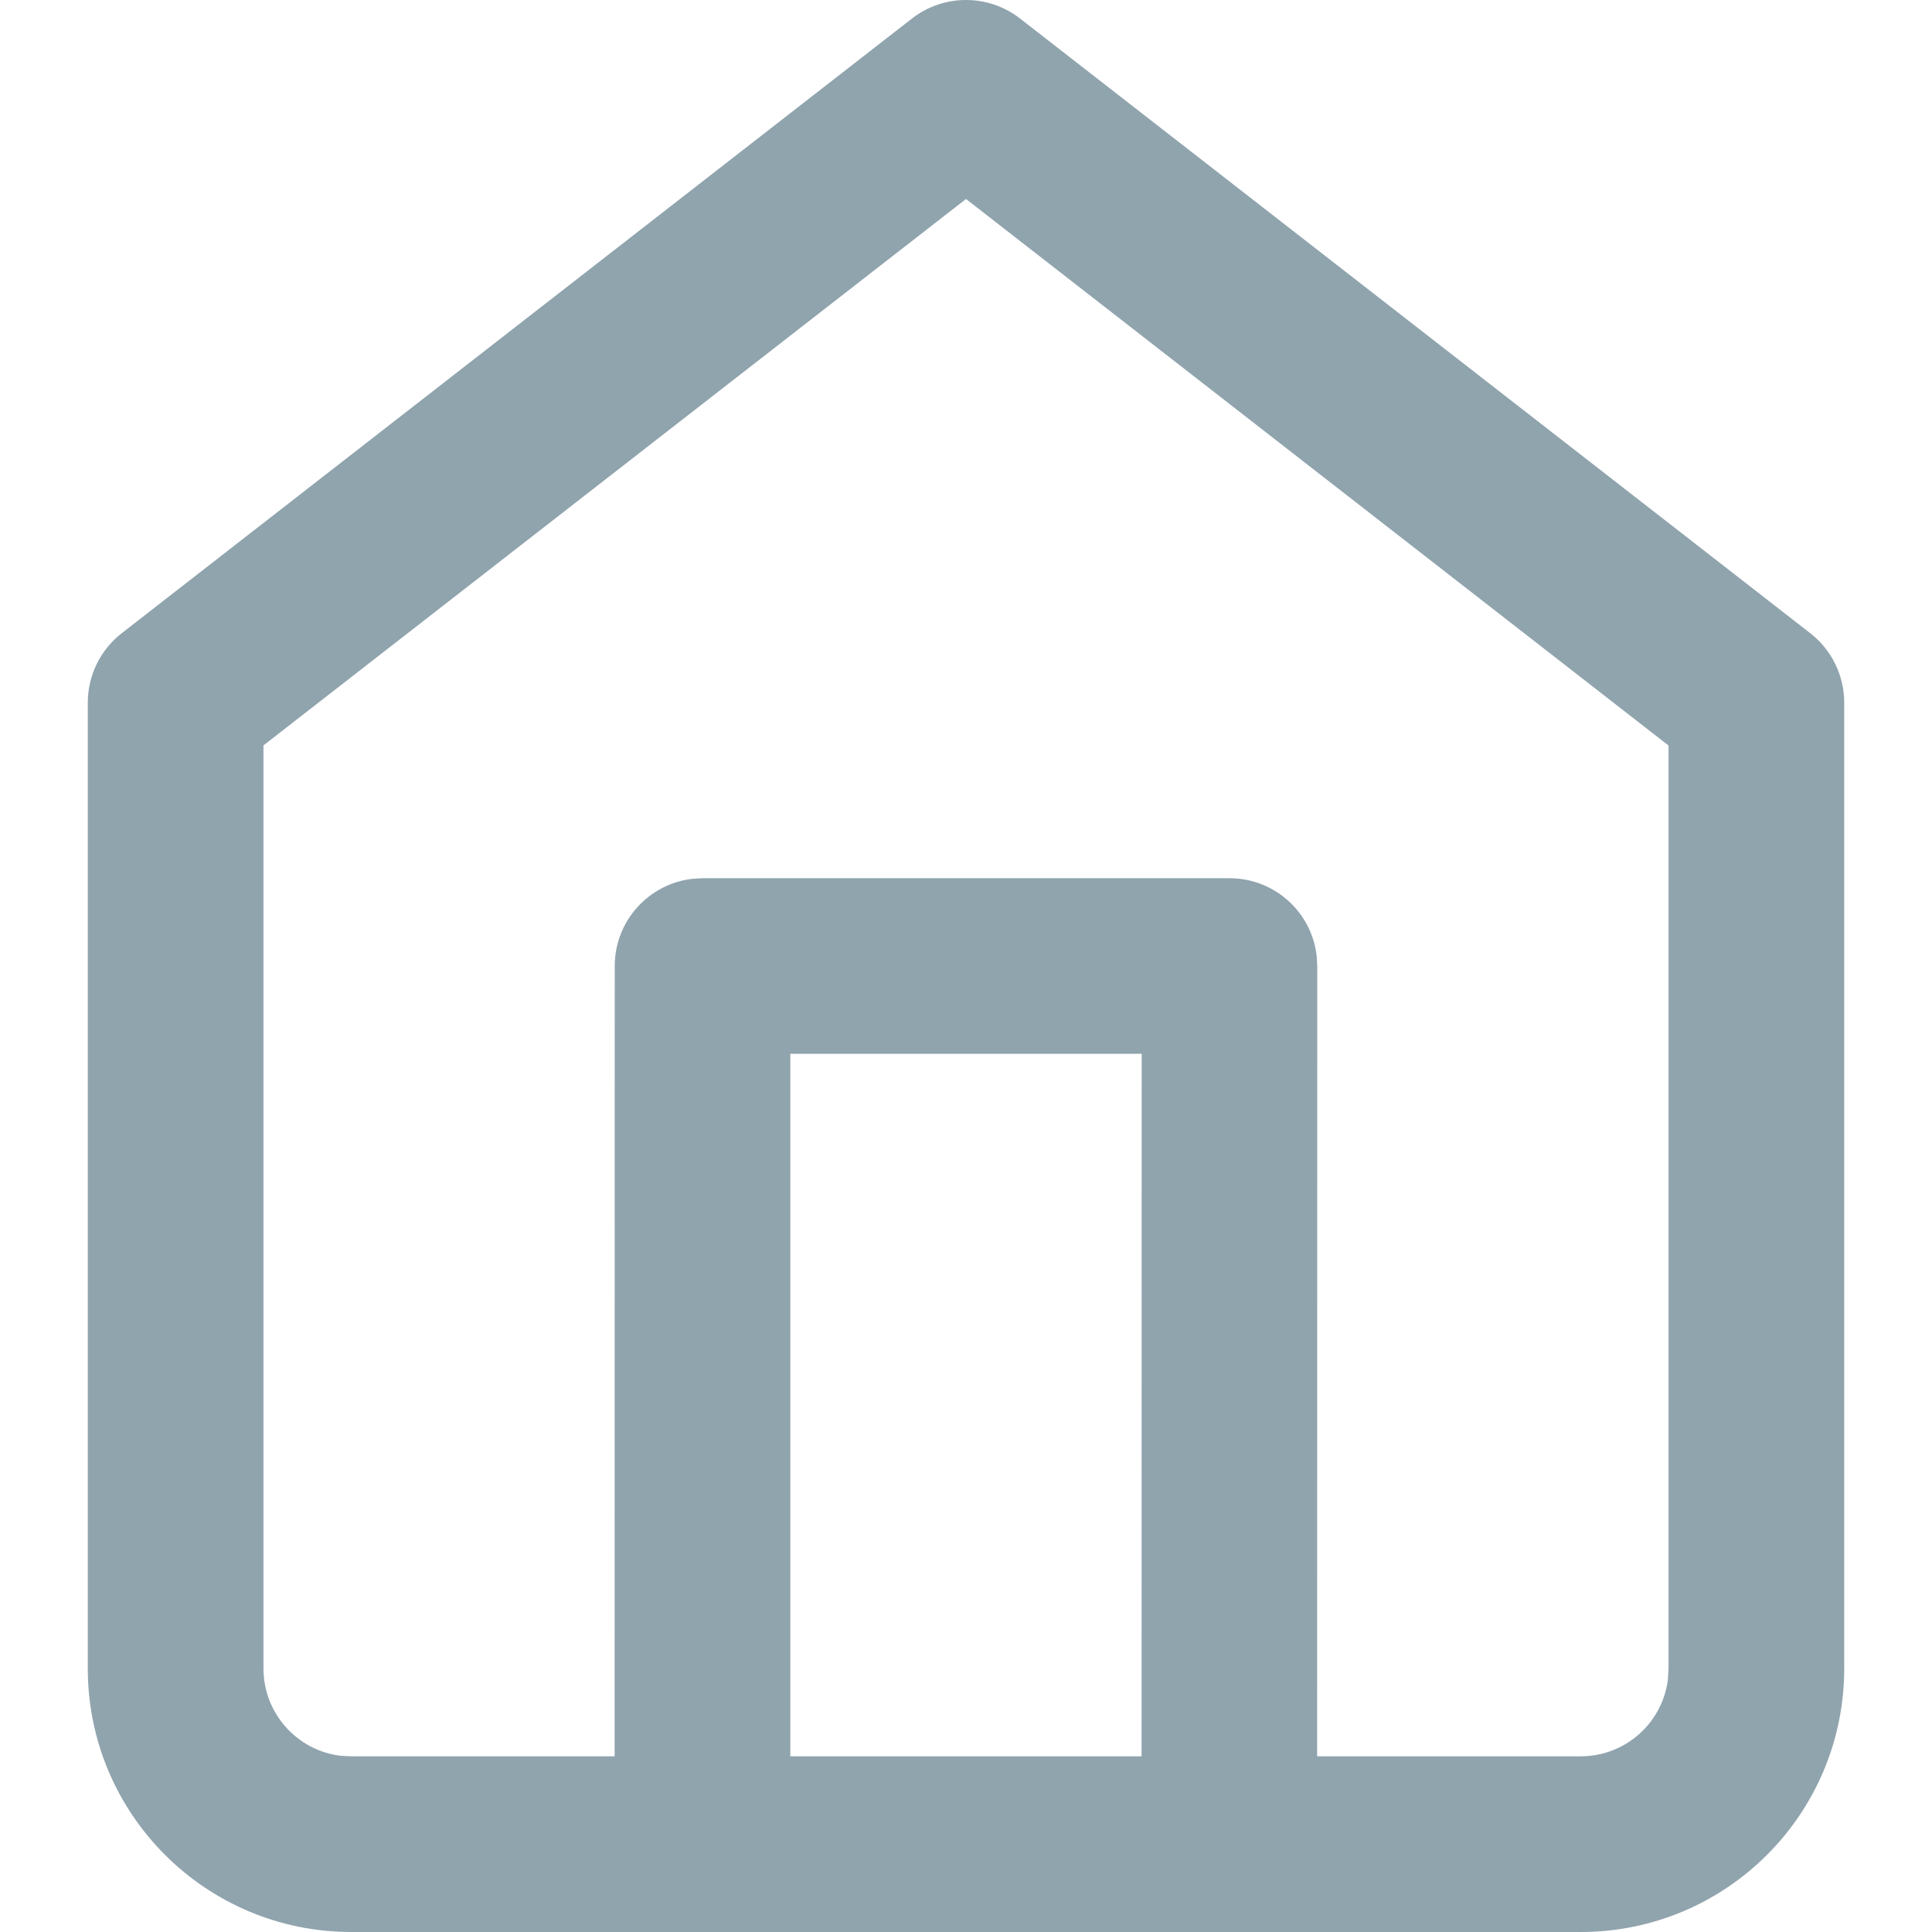 <?xml version="1.0" encoding="UTF-8"?>
<svg width="100%" height="100%" viewBox="0 0 16 16" version="1.1" xmlns="http://www.w3.org/2000/svg" xmlns:xlink="http://www.w3.org/1999/xlink">
    <!-- Generator: Sketch 62 (91390) - https://sketch.com -->
    <title>icon / m / home</title>
    <desc>Created with Sketch.</desc>
    <g id="icon-/-m-/-home" stroke="none" stroke-width="1" fill="none" fill-rule="evenodd">
        <rect id="Rectangle" x="0" y="0" width="16" height="16"></rect>
        <path d="M2.909,16 C1.704,16 0.727,15.023 0.727,13.818 L0.727,13.818 L0.727,5.818 C0.727,5.594 0.831,5.382 1.008,5.244 L1.008,5.244 L7.553,0.153 C7.816,-0.051 8.184,-0.051 8.447,0.153 L8.447,0.153 L14.992,5.244 C15.169,5.382 15.273,5.594 15.273,5.818 L15.273,5.818 L15.273,13.818 C15.273,15.023 14.296,16 13.091,16 L13.091,16 Z M8,1.648 L2.182,6.173 L2.182,13.818 C2.182,14.191 2.463,14.499 2.824,14.541 L2.824,14.541 L2.909,14.545 L5.09,14.545 L5.091,8 C5.091,7.627 5.372,7.32 5.733,7.278 L5.818,7.273 L10.182,7.273 C10.555,7.273 10.862,7.553 10.904,7.915 L10.909,8 L10.908,14.545 L13.091,14.545 C13.459,14.545 13.763,14.272 13.812,13.917 L13.818,13.818 L13.818,6.174 L8,1.648 Z M9.455,8.727 L6.545,8.727 L6.545,14.545 L9.454,14.545 L9.455,8.727 Z" id="Combined-Shape" fill="#90A4AE"></path>
    </g>
</svg>